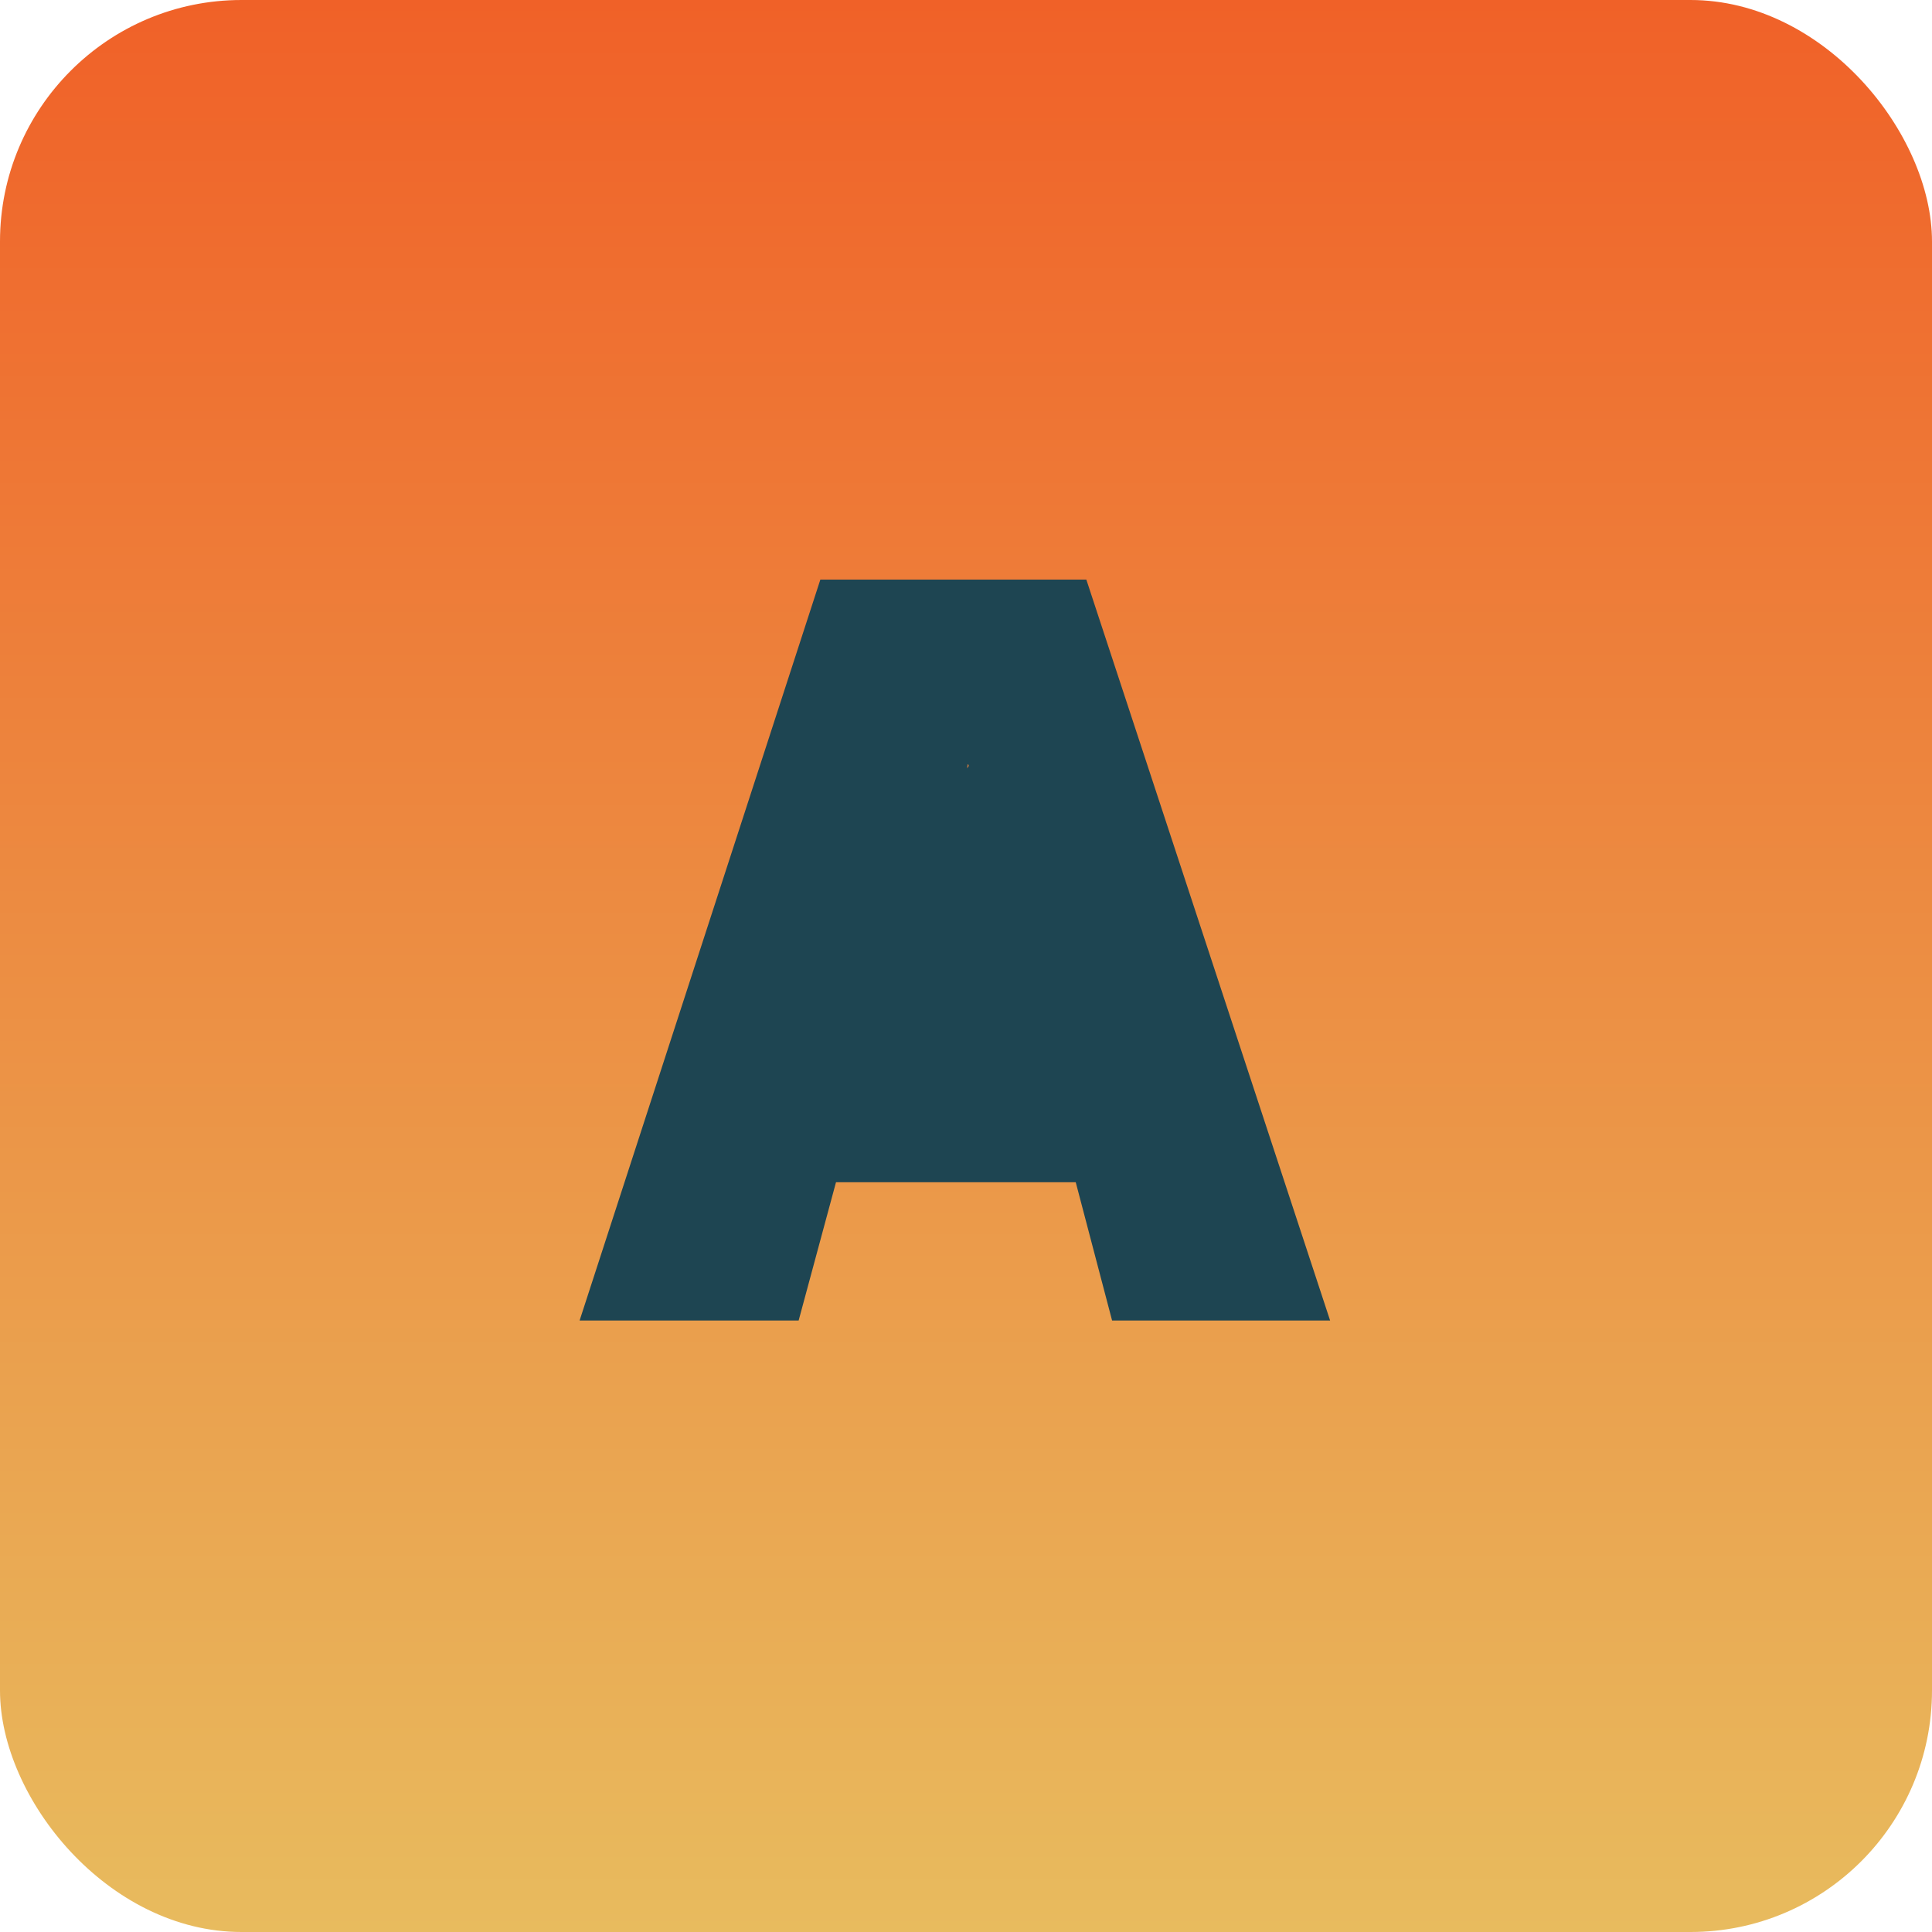 <svg width="80" height="80" viewBox="0 0 80 80" fill="none" xmlns="http://www.w3.org/2000/svg">
<rect width="80" height="80" rx="10" fill="url(#paint0_linear_3500_2110)"/>
<path d="M46.049 54.68L44.544 48.954H34.617L33.07 54.68H24L33.969 24H44.983L55.077 54.68H46.049ZM42.83 42.182L39.471 43.261C39.332 42.717 37.105 37.844 36.84 36.84C36.576 35.823 38.98 33.63 40.113 31.712C39.862 30.625 40.19 42.887 40.051 42.191C39.925 42.887 39.217 43.3 38.98 44.331C38.758 45.348 39.231 33.697 38.98 34.7C38.744 35.703 40.232 44.732 40.051 45.401L36.331 42.182H42.83Z" fill="#1E4552"/>
<defs>
<linearGradient id="paint0_linear_3500_2110" x1="40" y1="0" x2="40" y2="80" gradientUnits="userSpaceOnUse">
<stop stop-color="#F06128"/>
<stop offset="1" stop-color="#E8BB5E"/>
</linearGradient>
</defs>
</svg>
